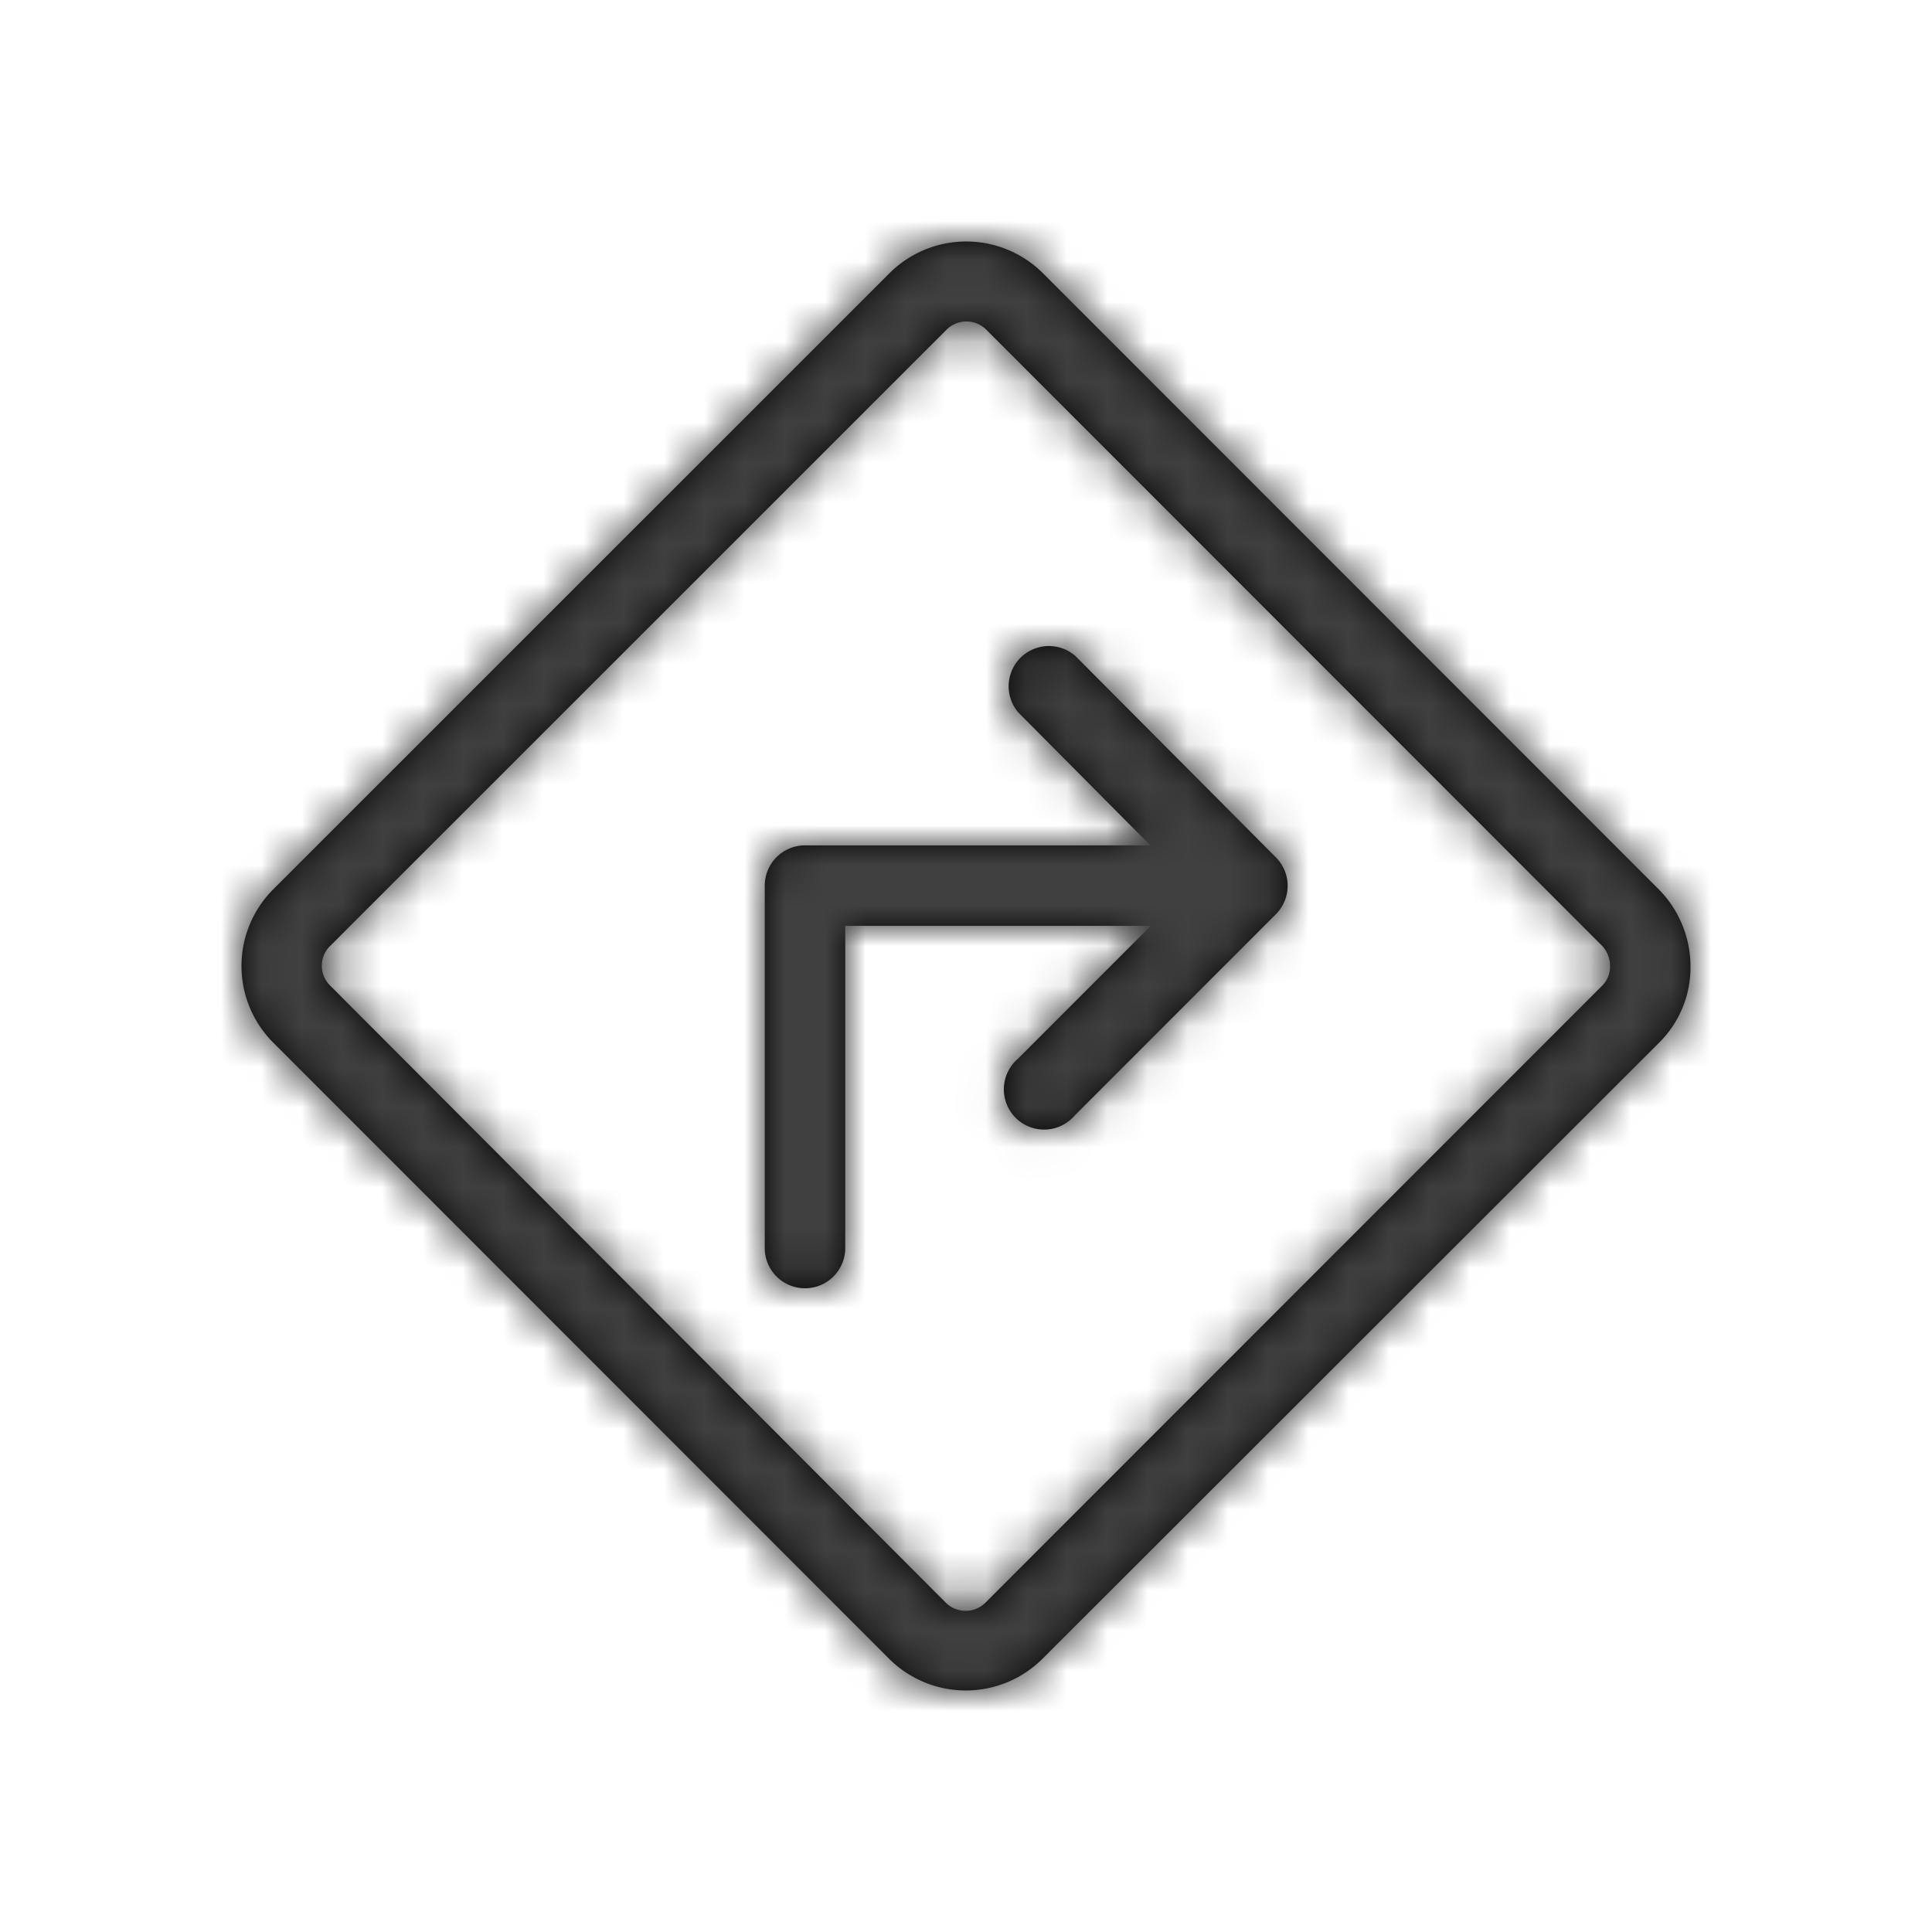 <svg xmlns="http://www.w3.org/2000/svg" xmlns:xlink="http://www.w3.org/1999/xlink" width="19.5" height="19.5" viewBox="0 0 48 48">
    <rect x="0" y="0" width="48" height="48" fill="#808080" stroke="none"/>
    <defs>
        <path id="a" d="M41.22 22.104c.498.507.778 1.19.78 1.9a2.632 2.632 0 0 1-.8 1.921L25.9 41.212a2.699 2.699 0 0 1-3.81 0L6.79 25.905a2.692 2.692 0 0 1 0-3.811L22.1 6.787a2.699 2.699 0 0 1 3.81 0l15.31 15.317zM26.71 16.29l4.99 5.012a1 1 0 0 1 0 1.411l-5 5.002a1 1 0 1 1-1.41-1.41l3.3-3.302H21v8.004a1 1 0 1 1-2 0v-9.004a1 1 0 0 1 1-1h8.58l-3.28-3.302a1 1 0 0 1 1.41-1.41zm13.09 8.204a.66.66 0 0 0 .2-.49.73.73 0 0 0-.19-.5L24.51 8.197a.7.7 0 0 0-1 0L8.21 23.494a.69.69 0 0 0 0 1l15.28 15.317a.7.7 0 0 0 1 0L39.8 24.495z"/>
    </defs>
    <g fill="none" fill-rule="evenodd">
        <path d="M0 0h48v48H0z"/>
        <path fill="#FFF" d="M0 0h48v48H0z"/>
        <mask id="b" fill="#fff">
            <use xlink:href="#a"/>
        </mask>
        <use fill="#000" fill-rule="nonzero" xlink:href="#a"/>
        <g fill="#000" mask="url(#b)">
            <path d="M0 0h48v48H0z"/>
        </g>
        <g fill="#FFF" fill-opacity=".25" mask="url(#b)">
            <path d="M0 0h48v48H0z"/>
        </g>
    </g>
</svg>
